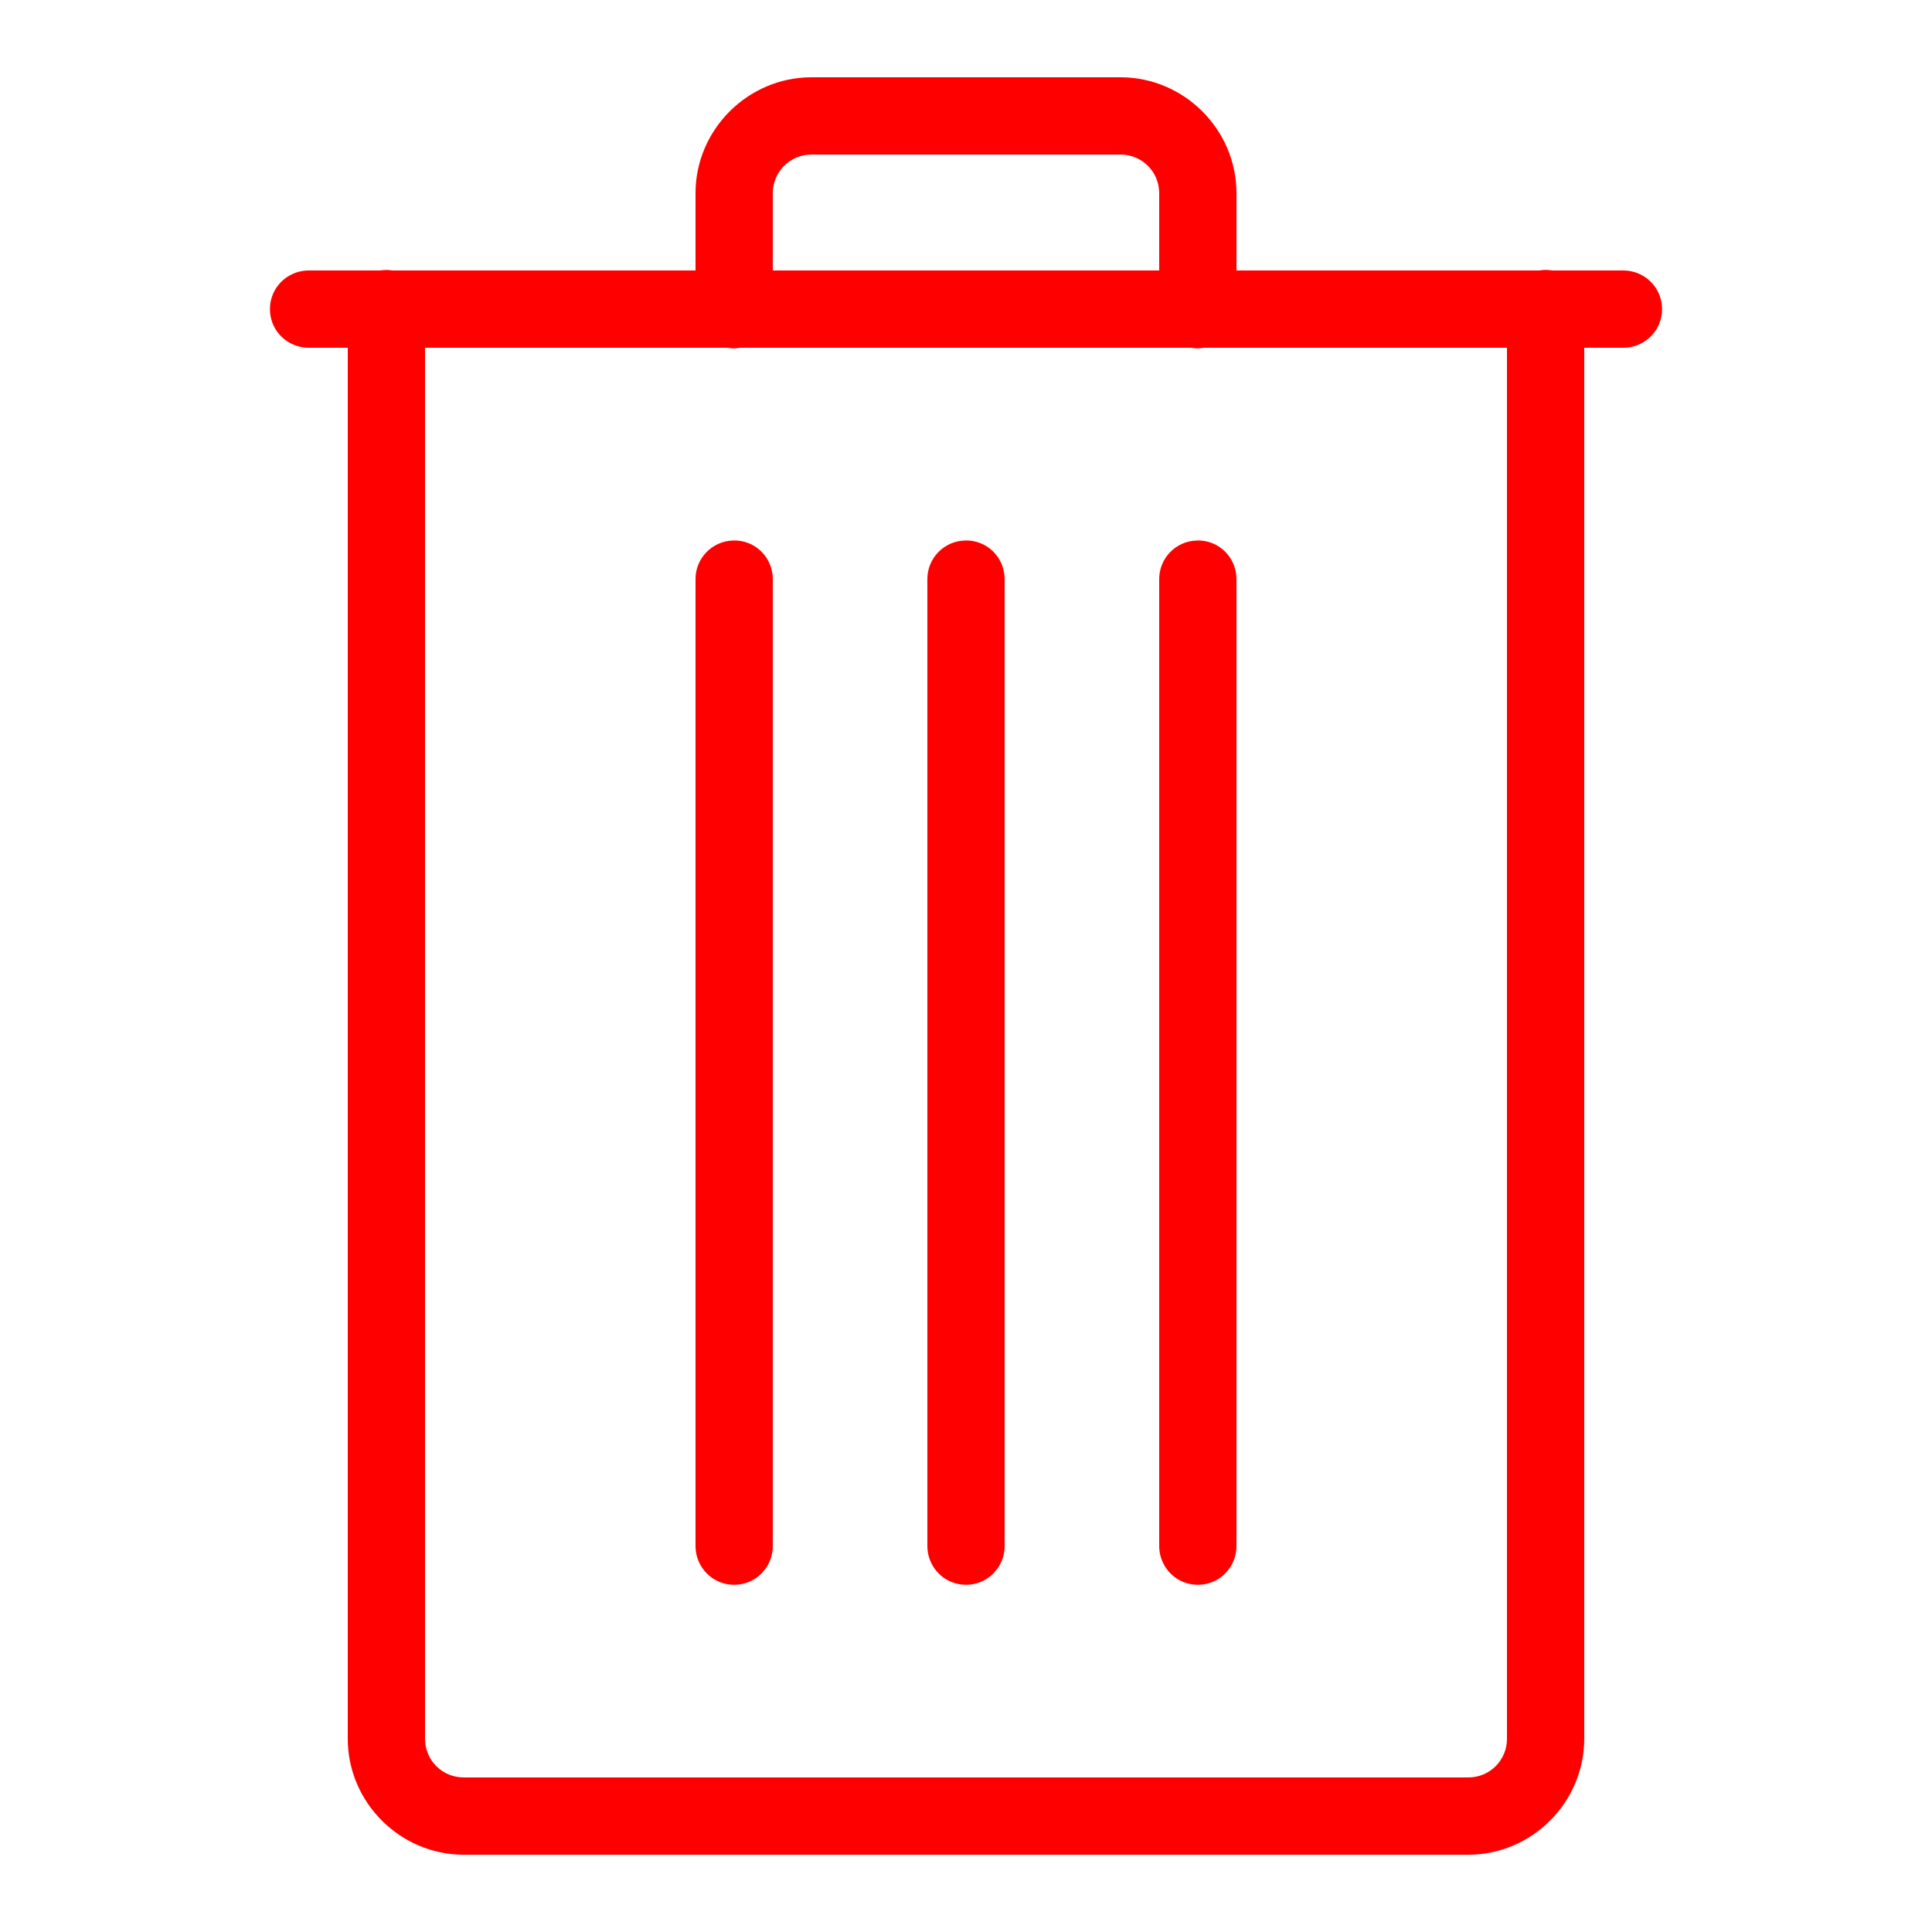 <?xml version="1.0" encoding="UTF-8"?>
<svg xmlns="http://www.w3.org/2000/svg" xmlns:xlink="http://www.w3.org/1999/xlink" viewBox="0 0 50 50" width="50px" height="50px">
<g id="surface103592684">
<path style=" stroke:none;fill-rule:nonzero;fill:rgb(100%,0%,0%);fill-opacity:1;" d="M 21 2 C 19.355 2 18 3.355 18 5 L 18 7 L 10.156 7 C 10.098 6.992 10.043 6.984 9.984 6.988 C 9.938 6.988 9.887 6.992 9.84 7 L 8 7 C 7.641 6.996 7.305 7.184 7.121 7.496 C 6.941 7.809 6.941 8.191 7.121 8.504 C 7.305 8.816 7.641 9.004 8 9 L 9 9 L 9 45 C 9 46.645 10.355 48 12 48 L 38 48 C 39.645 48 41 46.645 41 45 L 41 9 L 42 9 C 42.359 9.004 42.695 8.816 42.879 8.504 C 43.059 8.191 43.059 7.809 42.879 7.496 C 42.695 7.184 42.359 6.996 42 7 L 40.168 7 C 40.059 6.98 39.949 6.98 39.844 7 L 32 7 L 32 5 C 32 3.355 30.645 2 29 2 Z M 21 4 L 29 4 C 29.555 4 30 4.445 30 5 L 30 7 L 20 7 L 20 5 C 20 4.445 20.445 4 21 4 Z M 11 9 L 18.832 9 C 18.941 9.02 19.051 9.02 19.156 9 L 30.832 9 C 30.941 9.02 31.051 9.02 31.156 9 L 39 9 L 39 45 C 39 45.555 38.555 46 38 46 L 12 46 C 11.445 46 11 45.555 11 45 Z M 18.984 13.988 C 18.434 13.996 17.992 14.449 18 15 L 18 40 C 17.996 40.359 18.184 40.695 18.496 40.879 C 18.809 41.059 19.191 41.059 19.504 40.879 C 19.816 40.695 20.004 40.359 20 40 L 20 15 C 20.004 14.73 19.898 14.469 19.707 14.277 C 19.516 14.086 19.254 13.98 18.984 13.988 Z M 24.984 13.988 C 24.434 13.996 23.992 14.449 24 15 L 24 40 C 23.996 40.359 24.184 40.695 24.496 40.879 C 24.809 41.059 25.191 41.059 25.504 40.879 C 25.816 40.695 26.004 40.359 26 40 L 26 15 C 26.004 14.73 25.898 14.469 25.707 14.277 C 25.516 14.086 25.254 13.98 24.984 13.988 Z M 30.984 13.988 C 30.434 13.996 29.992 14.449 30 15 L 30 40 C 29.996 40.359 30.184 40.695 30.496 40.879 C 30.809 41.059 31.191 41.059 31.504 40.879 C 31.816 40.695 32.004 40.359 32 40 L 32 15 C 32.004 14.73 31.898 14.469 31.707 14.277 C 31.516 14.086 31.254 13.98 30.984 13.988 Z M 30.984 13.988 "/>
</g>
</svg>

